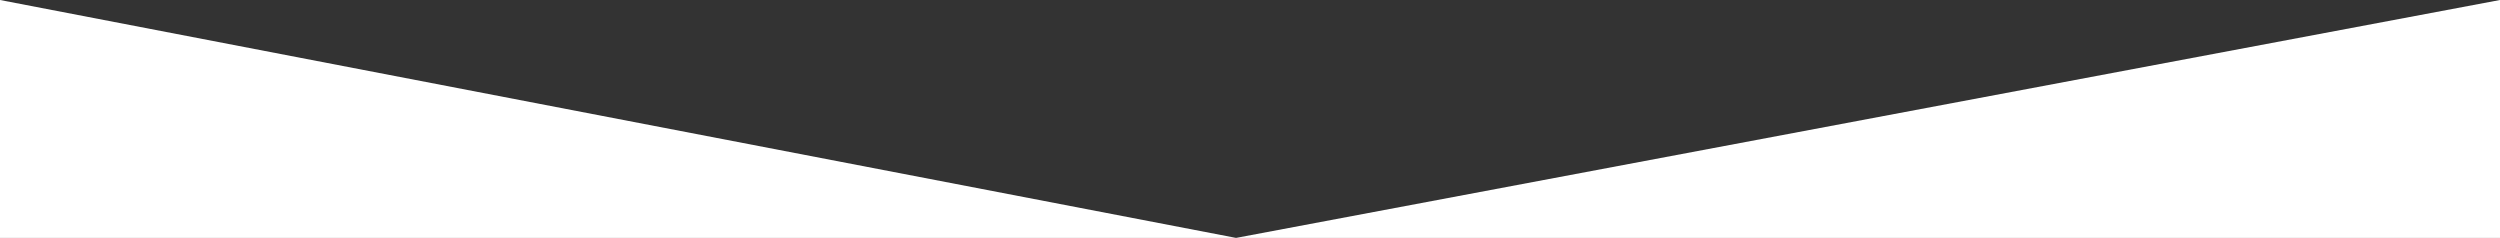 <?xml version="1.0" encoding="utf-8"?>
<!-- Generator: Adobe Illustrator 16.0.0, SVG Export Plug-In . SVG Version: 6.00 Build 0)  -->
<!DOCTYPE svg PUBLIC "-//W3C//DTD SVG 1.1//EN" "http://www.w3.org/Graphics/SVG/1.1/DTD/svg11.dtd">
<svg version="1.1" id="Calque_1" xmlns="http://www.w3.org/2000/svg" xmlns:xlink="http://www.w3.org/1999/xlink" x="0px" y="0px"
	 width="1859.768px" height="176.978px" viewBox="0 0 1859.768 176.978" enable-background="new 0 0 1859.768 176.978"
	 xml:space="preserve">
<rect x="0" y="0" width="1859.768" height="176.978" fill="#333333" stroke="none"/>
<polygon fill="#FFFFFF" points="0,0 919.505,176.978 1859.768,0 1859.768,176.978 0,176.978 "/>
</svg>
